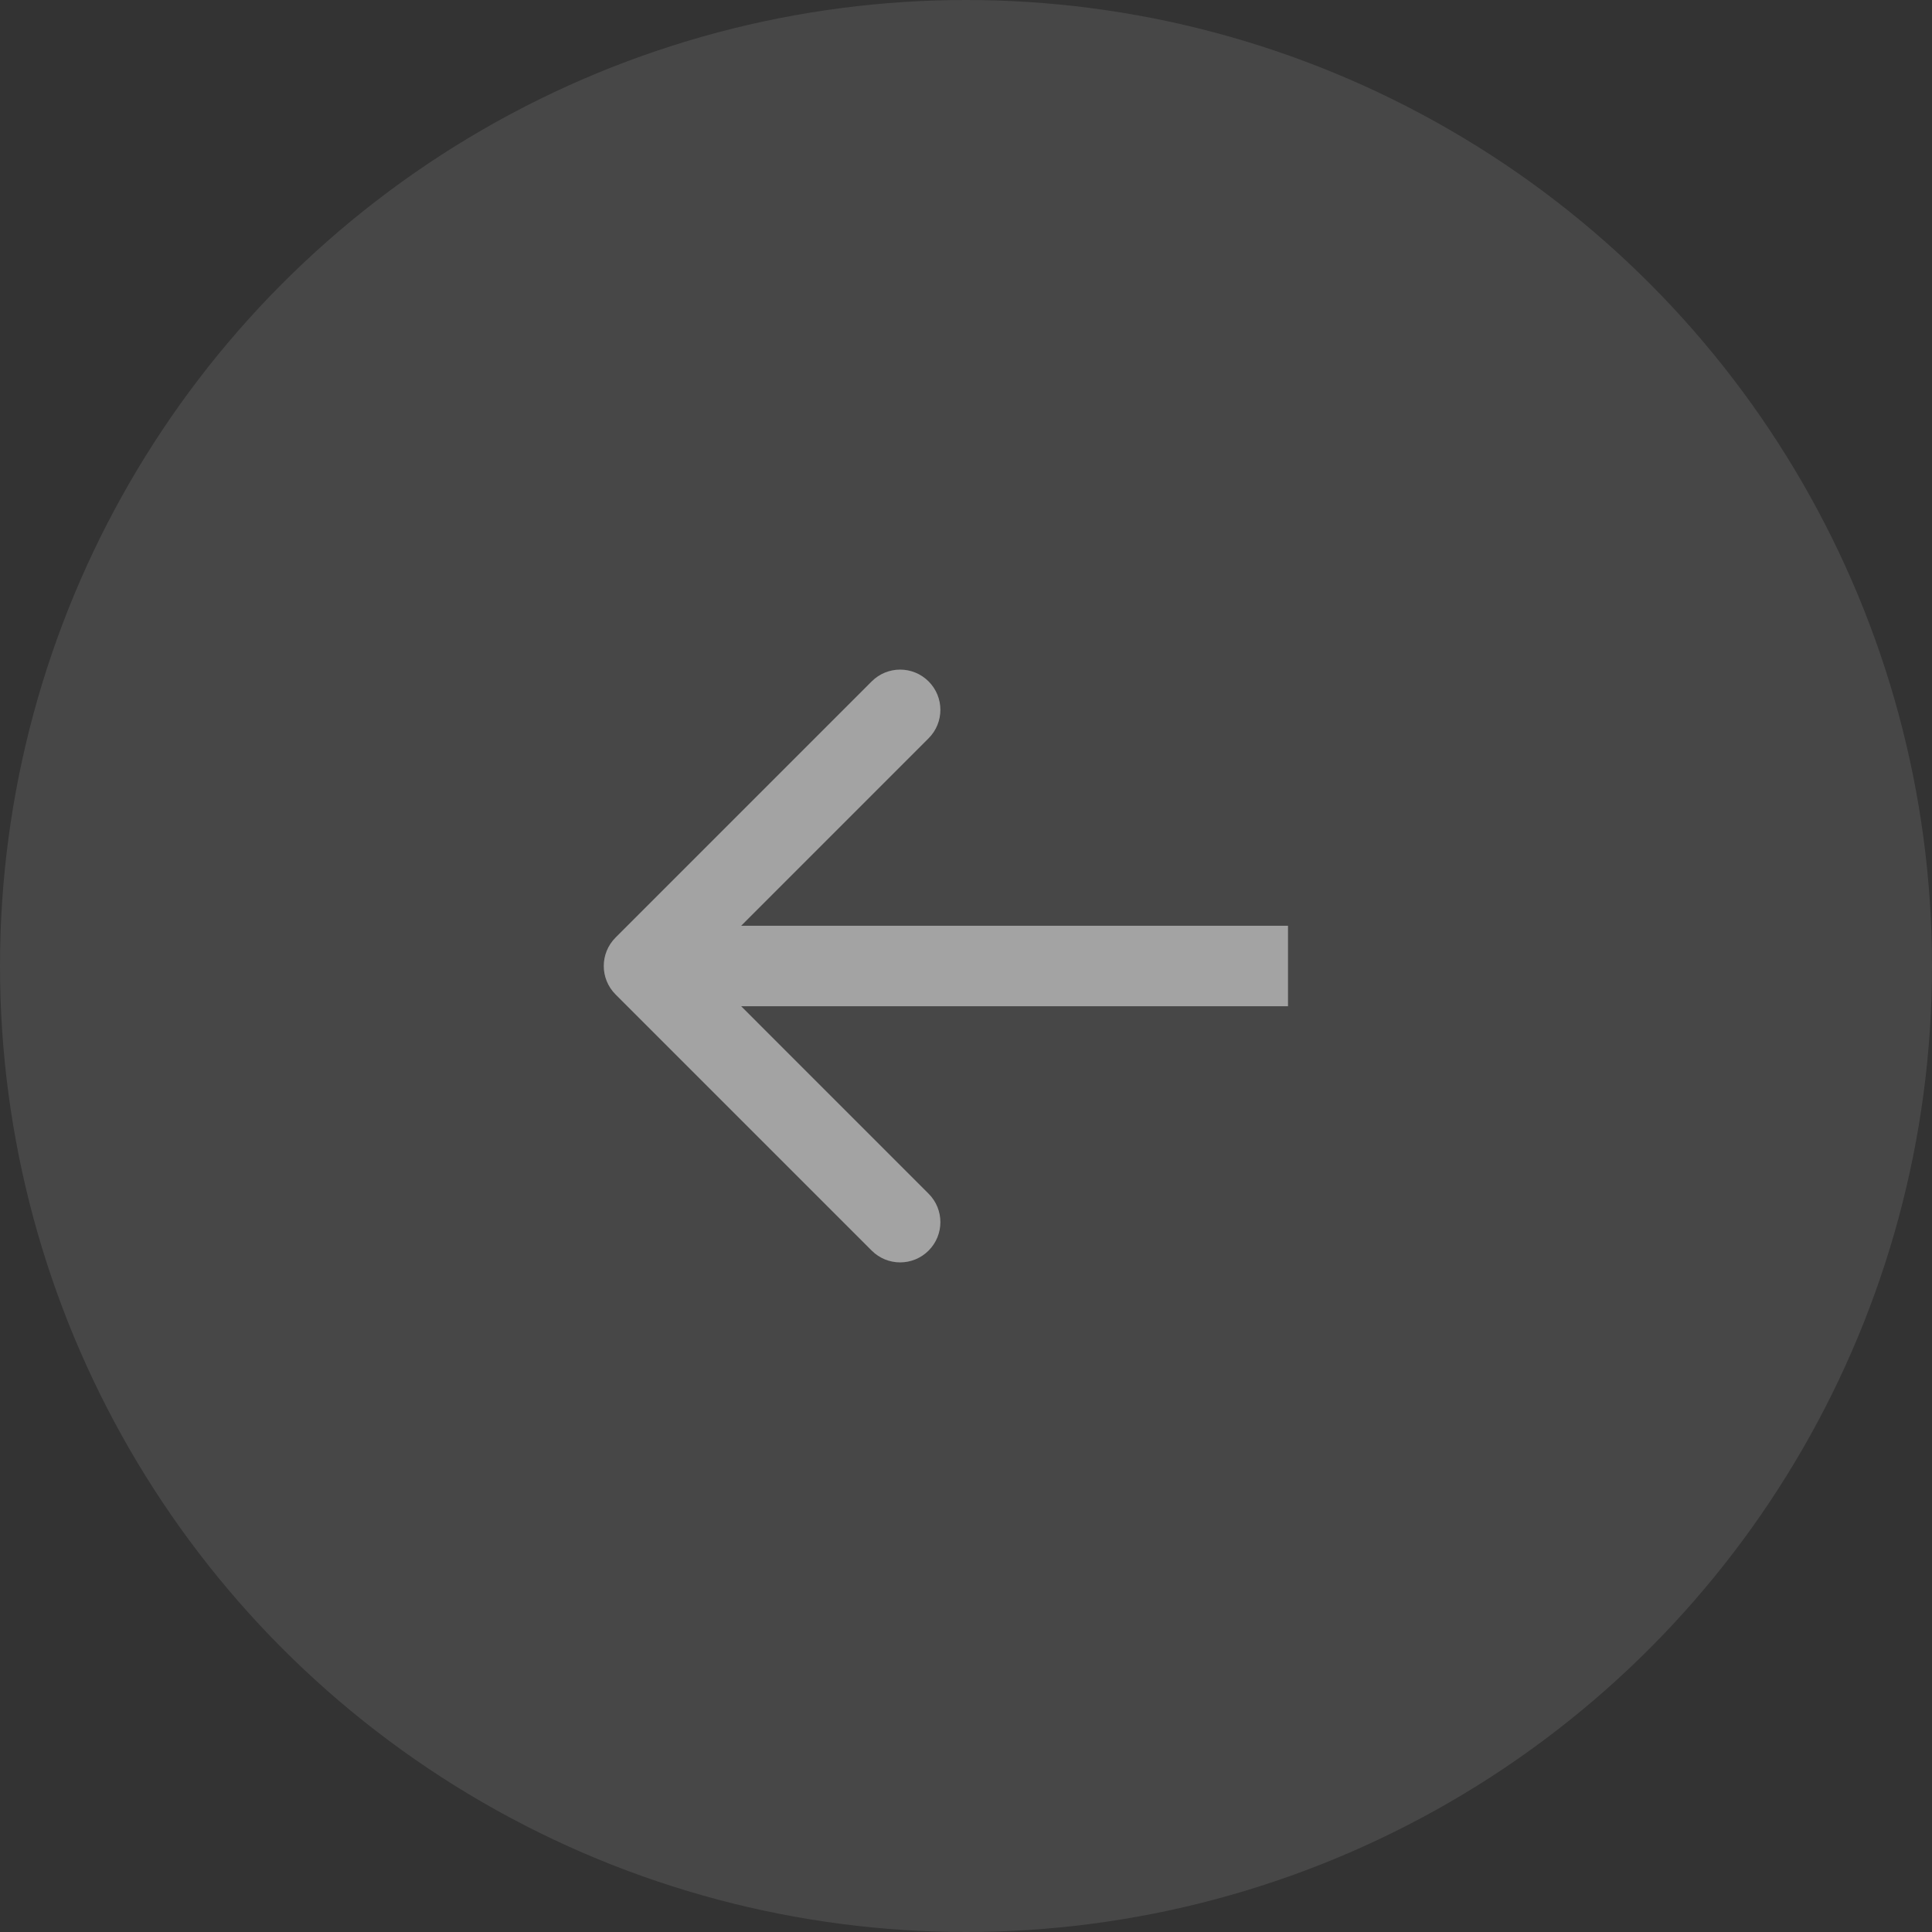 <svg width="36" height="36" viewBox="0 0 36 36" fill="none" xmlns="http://www.w3.org/2000/svg">
<rect x="0" y="0" width="36" height="36" fill="#333333" stroke="none"/>
<circle cx="18" cy="18" r="18" transform="rotate(-180 18 18)" fill="white" fill-opacity="0.1"/>
<path d="M11.47 17.47C11.177 17.763 11.177 18.237 11.47 18.53L16.243 23.303C16.535 23.596 17.01 23.596 17.303 23.303C17.596 23.01 17.596 22.535 17.303 22.243L13.061 18L17.303 13.757C17.596 13.464 17.596 12.99 17.303 12.697C17.01 12.404 16.535 12.404 16.243 12.697L11.47 17.47ZM24 17.25L12 17.25L12 18.75L24 18.75L24 17.25Z" fill="white" fill-opacity="0.5"/>
</svg>

